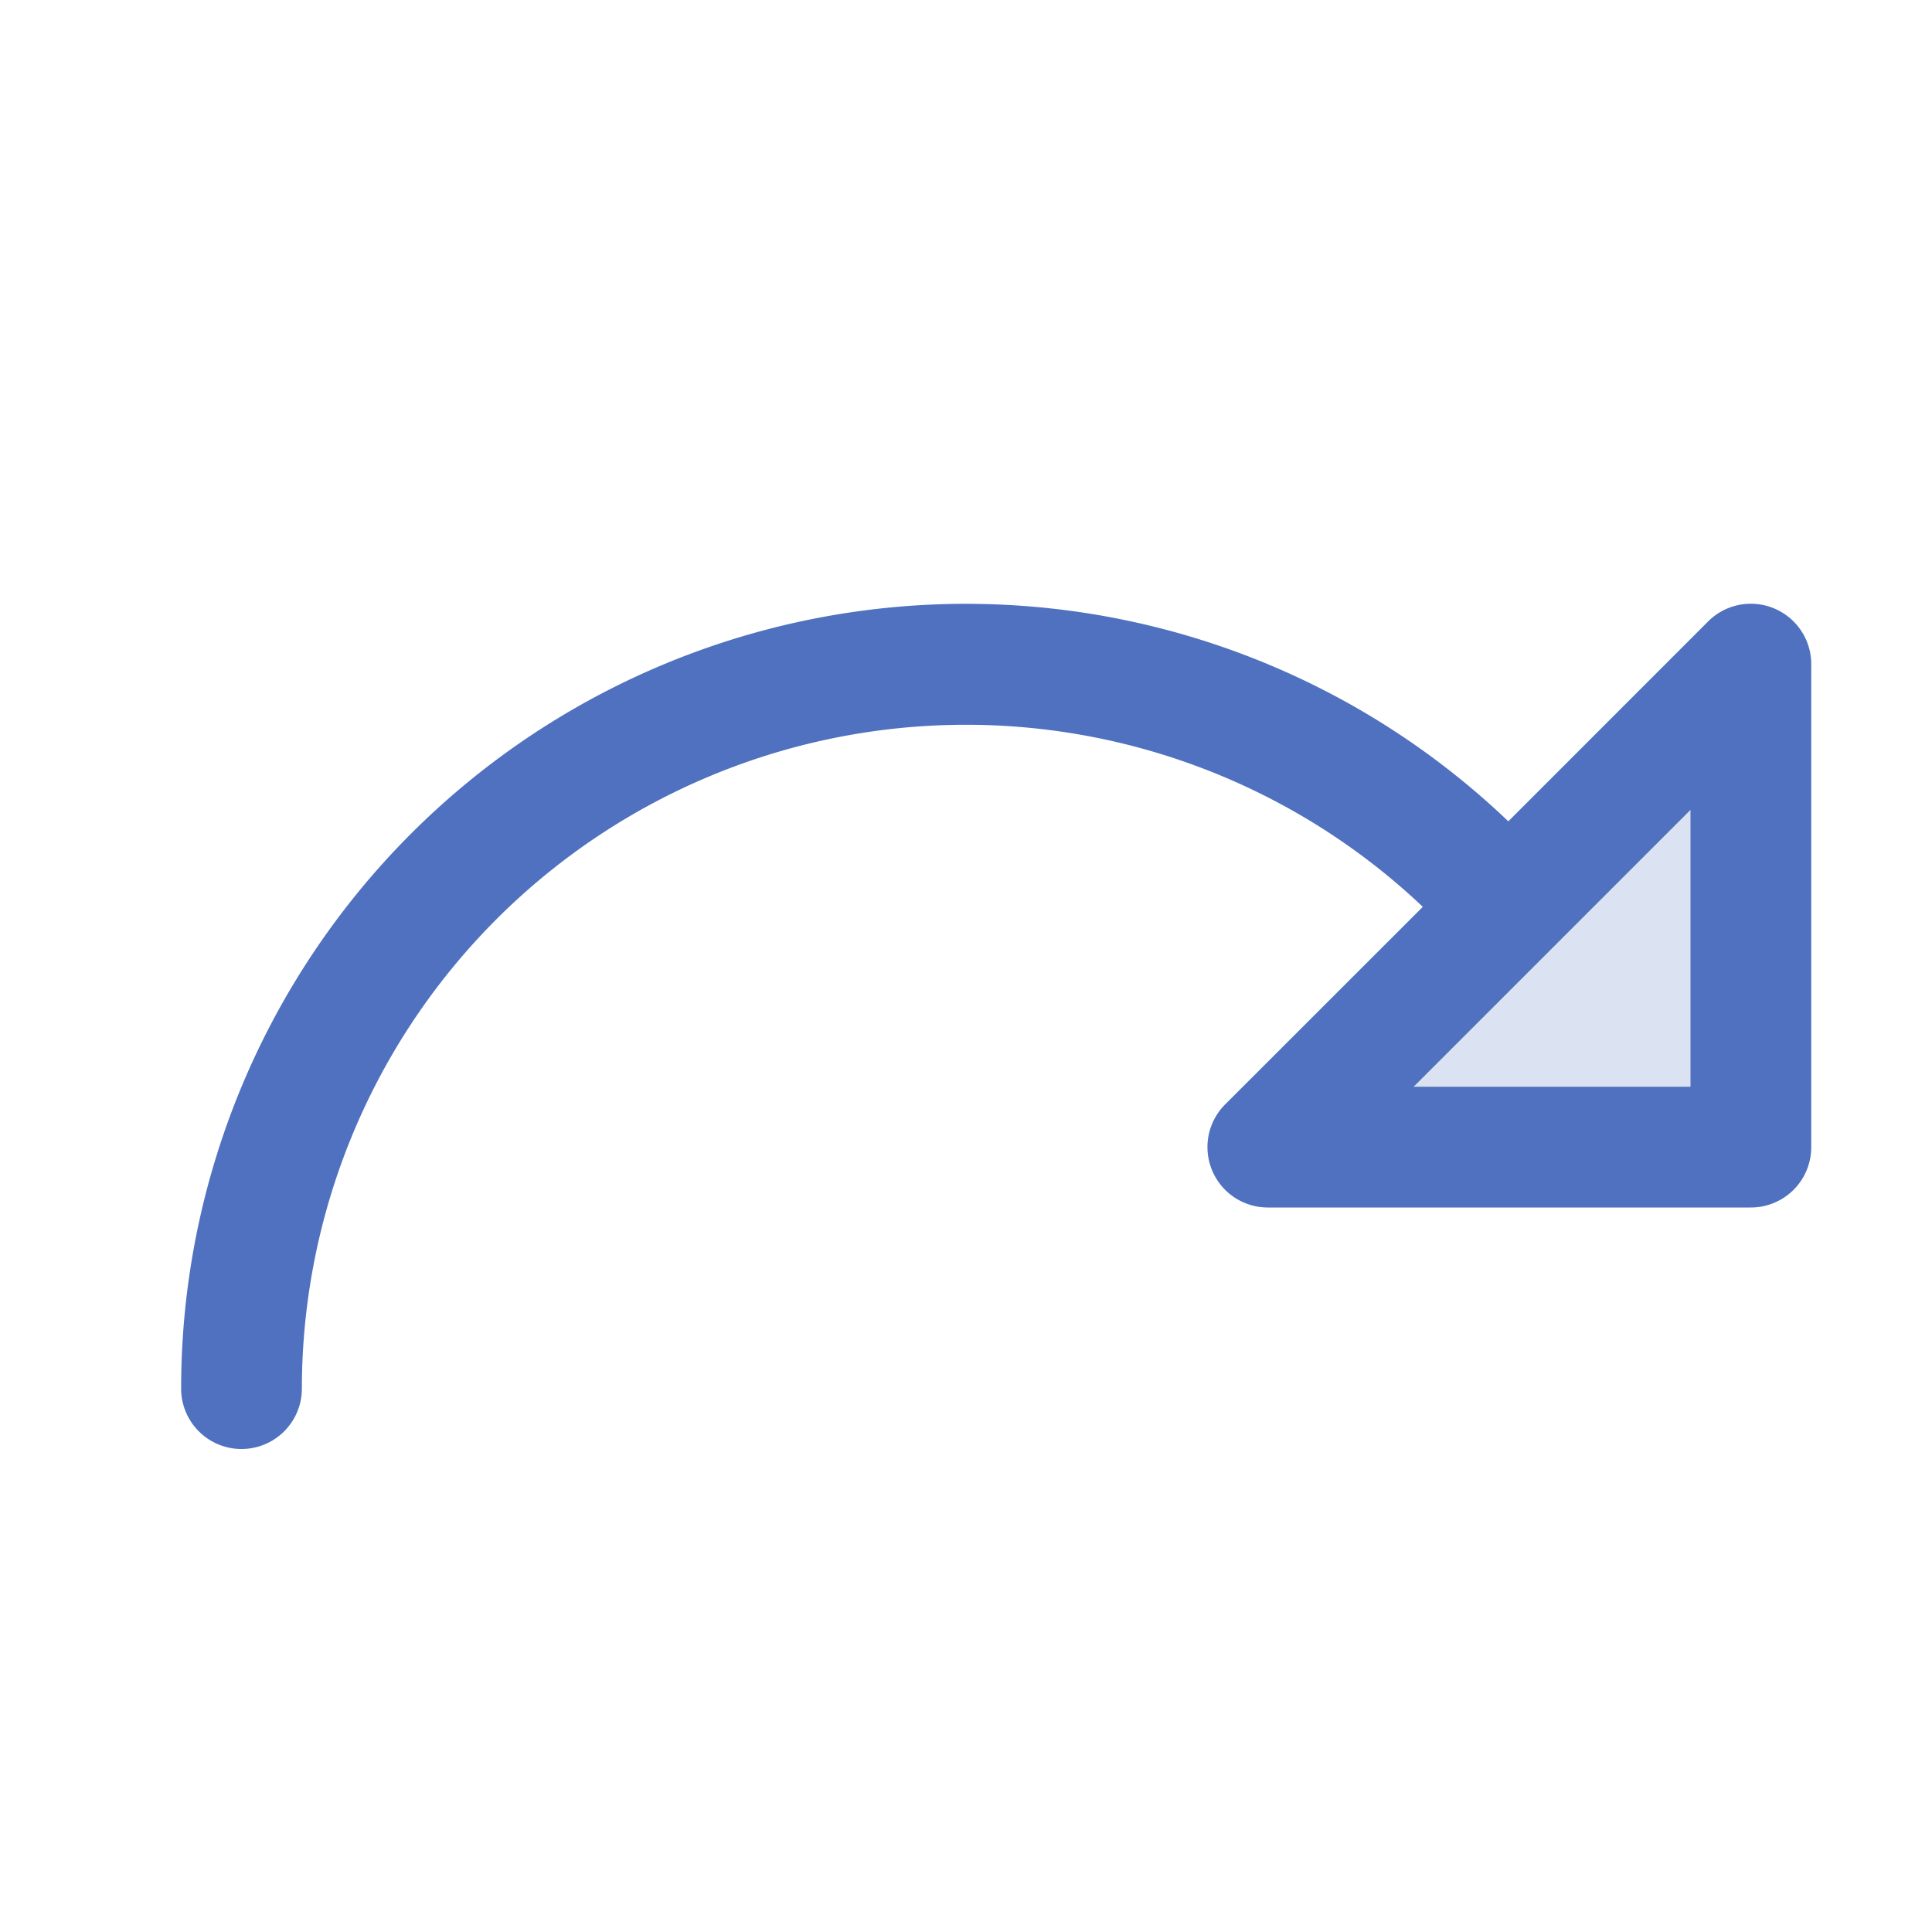<svg xmlns="http://www.w3.org/2000/svg" viewBox="0 0 256 256" fill="#4F71BF"><path d="M232,88v64H168Z" opacity="0.2"/><path d="M235.06,80.61a8,8,0,0,0-8.72,1.73l-26.48,26.49A104,104,0,0,0,24,184a8,8,0,0,0,16,0,88,88,0,0,1,148.53-63.84l-26.19,26.18A8,8,0,0,0,168,160h64a8,8,0,0,0,8-8V88A8,8,0,0,0,235.06,80.61ZM224,144H187.31L224,107.31Z"/></svg>